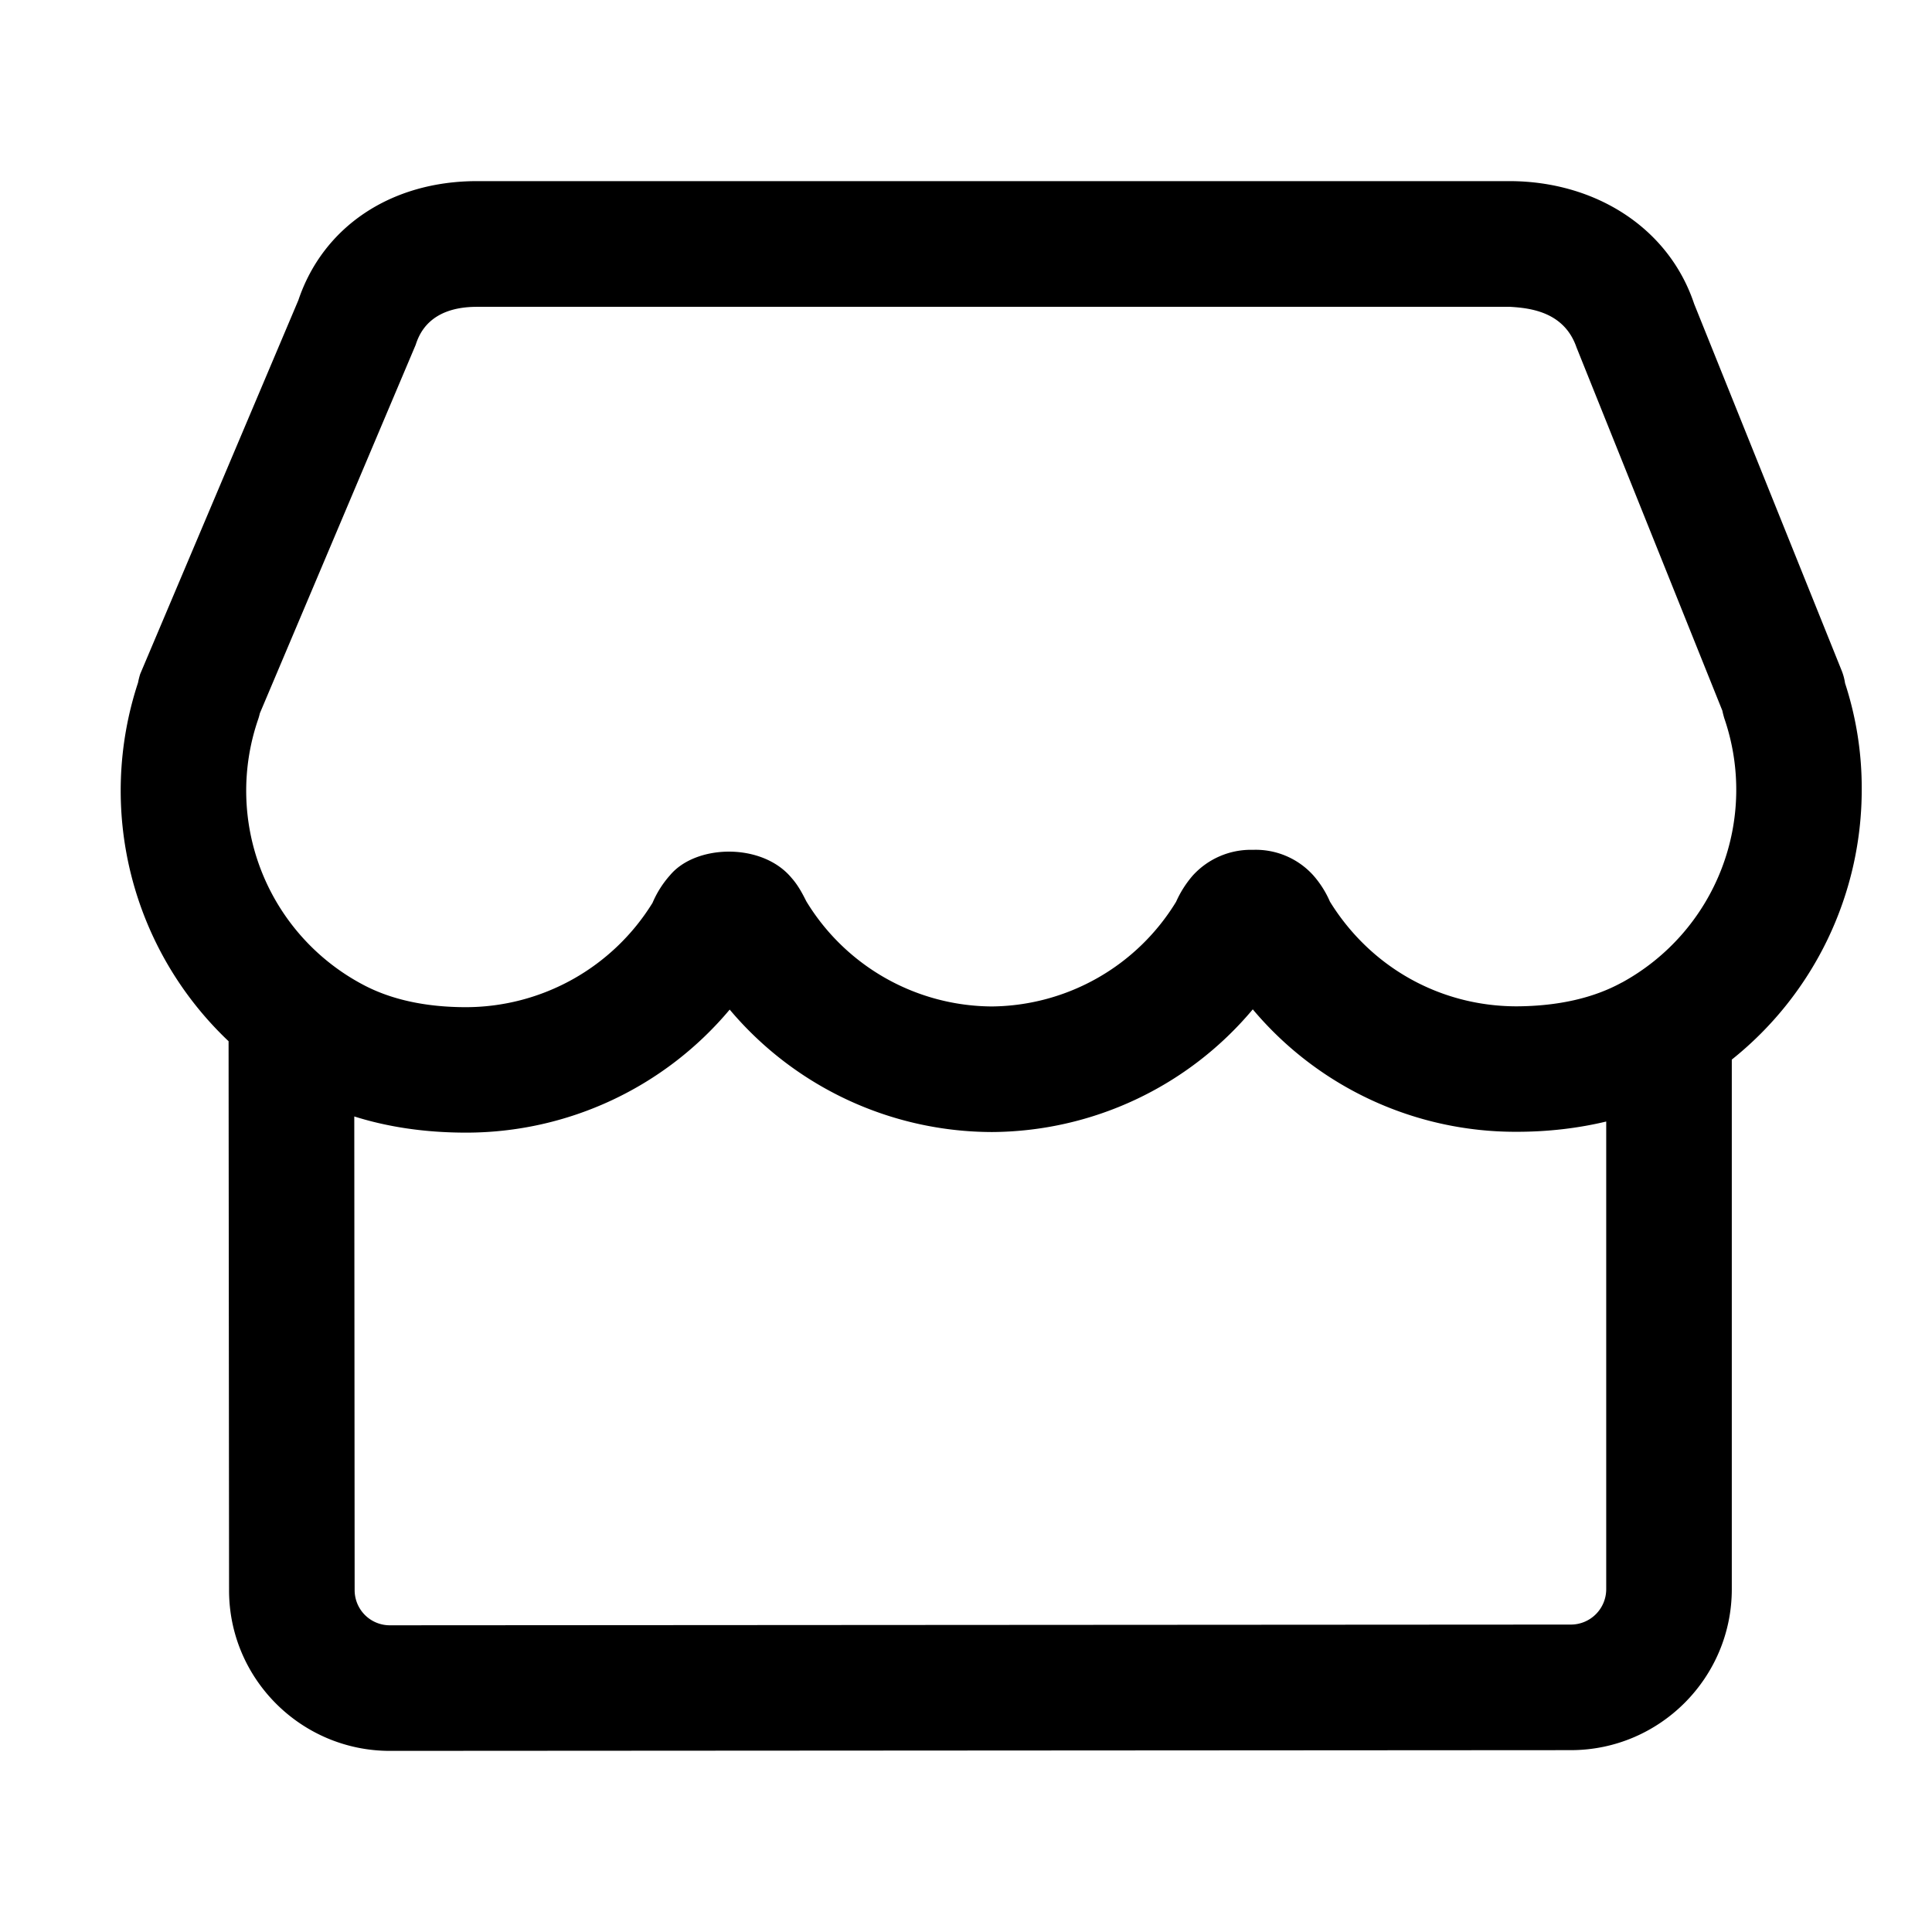 <?xml version="1.0" standalone="no"?><!DOCTYPE svg PUBLIC "-//W3C//DTD SVG 1.1//EN" "http://www.w3.org/Graphics/SVG/1.1/DTD/svg11.dtd">
<svg t="1662616007184" class="icon" viewBox="0 0 1024 1024" version="1.1" xmlns="http://www.w3.org/2000/svg" p-id="3714" xmlns:xlink="http://www.w3.org/1999/xlink" width="200"
     height="200">
    <path d="M986.752 418.368a178.56 178.56 0 0 0-8.832-56.256 29.44 29.44 0 0 0-1.92-6.976l-78.08-194.112c-13.44-40.256-52.288-64.896-97.664-65.024H252.864c-46.016 0-81.728 24.448-94.72 63.104l-83.84 198.144a42.048 42.048 0 0 0-1.152 4.608 182.848 182.848 0 0 0 48 190.016l0.256 291.072c0 46.912 38.272 85.056 85.248 85.056l626.112-0.384c46.976-0.128 85.12-38.4 85.12-85.312V561.6a183.04 183.04 0 0 0 68.864-143.232z m-154.048 442.688l-626.048 0.384a18.624 18.624 0 0 1-18.688-18.56l-0.192-251.136c18.048 5.696 37.888 8.576 59.328 8.576a182.272 182.272 0 0 0 139.648-65.216 182.144 182.144 0 0 0 139.008 64.896 181.632 181.632 0 0 0 138.24-65.024 181.76 181.76 0 0 0 139.968 64.896c16.768 0 32.64-1.92 47.36-5.44v247.872a18.752 18.752 0 0 1-18.624 18.752z m26.88-340.288c-15.04 8.256-33.792 12.48-55.68 12.608-40.512 0-77.44-20.608-99.008-55.488a52.8 52.8 0 0 0-8.896-14.016 41.088 41.088 0 0 0-31.872-13.44 41.6 41.6 0 0 0-32.064 13.76 56.192 56.192 0 0 0-8.704 13.76 115.648 115.648 0 0 1-97.664 55.488 115.776 115.776 0 0 1-98.304-55.68c-1.536-3.008-4.032-8.192-7.936-12.544-15.616-18.688-50.56-17.728-64.256-1.408a53.312 53.312 0 0 0-9.344 14.72 116.416 116.416 0 0 1-98.816 55.296c-21.44 0-39.872-4.032-54.72-11.968a116.288 116.288 0 0 1-55.424-140.8 31.232 31.232 0 0 0 0.832-3.008l82.56-195.2c1.664-4.992 6.784-20.224 32.512-20.224h547.584c10.56 0.64 28.672 2.56 35.2 21.504l77.312 192.576c0.256 1.344 0.64 2.688 0.96 3.84a116.416 116.416 0 0 1-54.208 140.224z"
          p-id="3715"></path>
</svg>